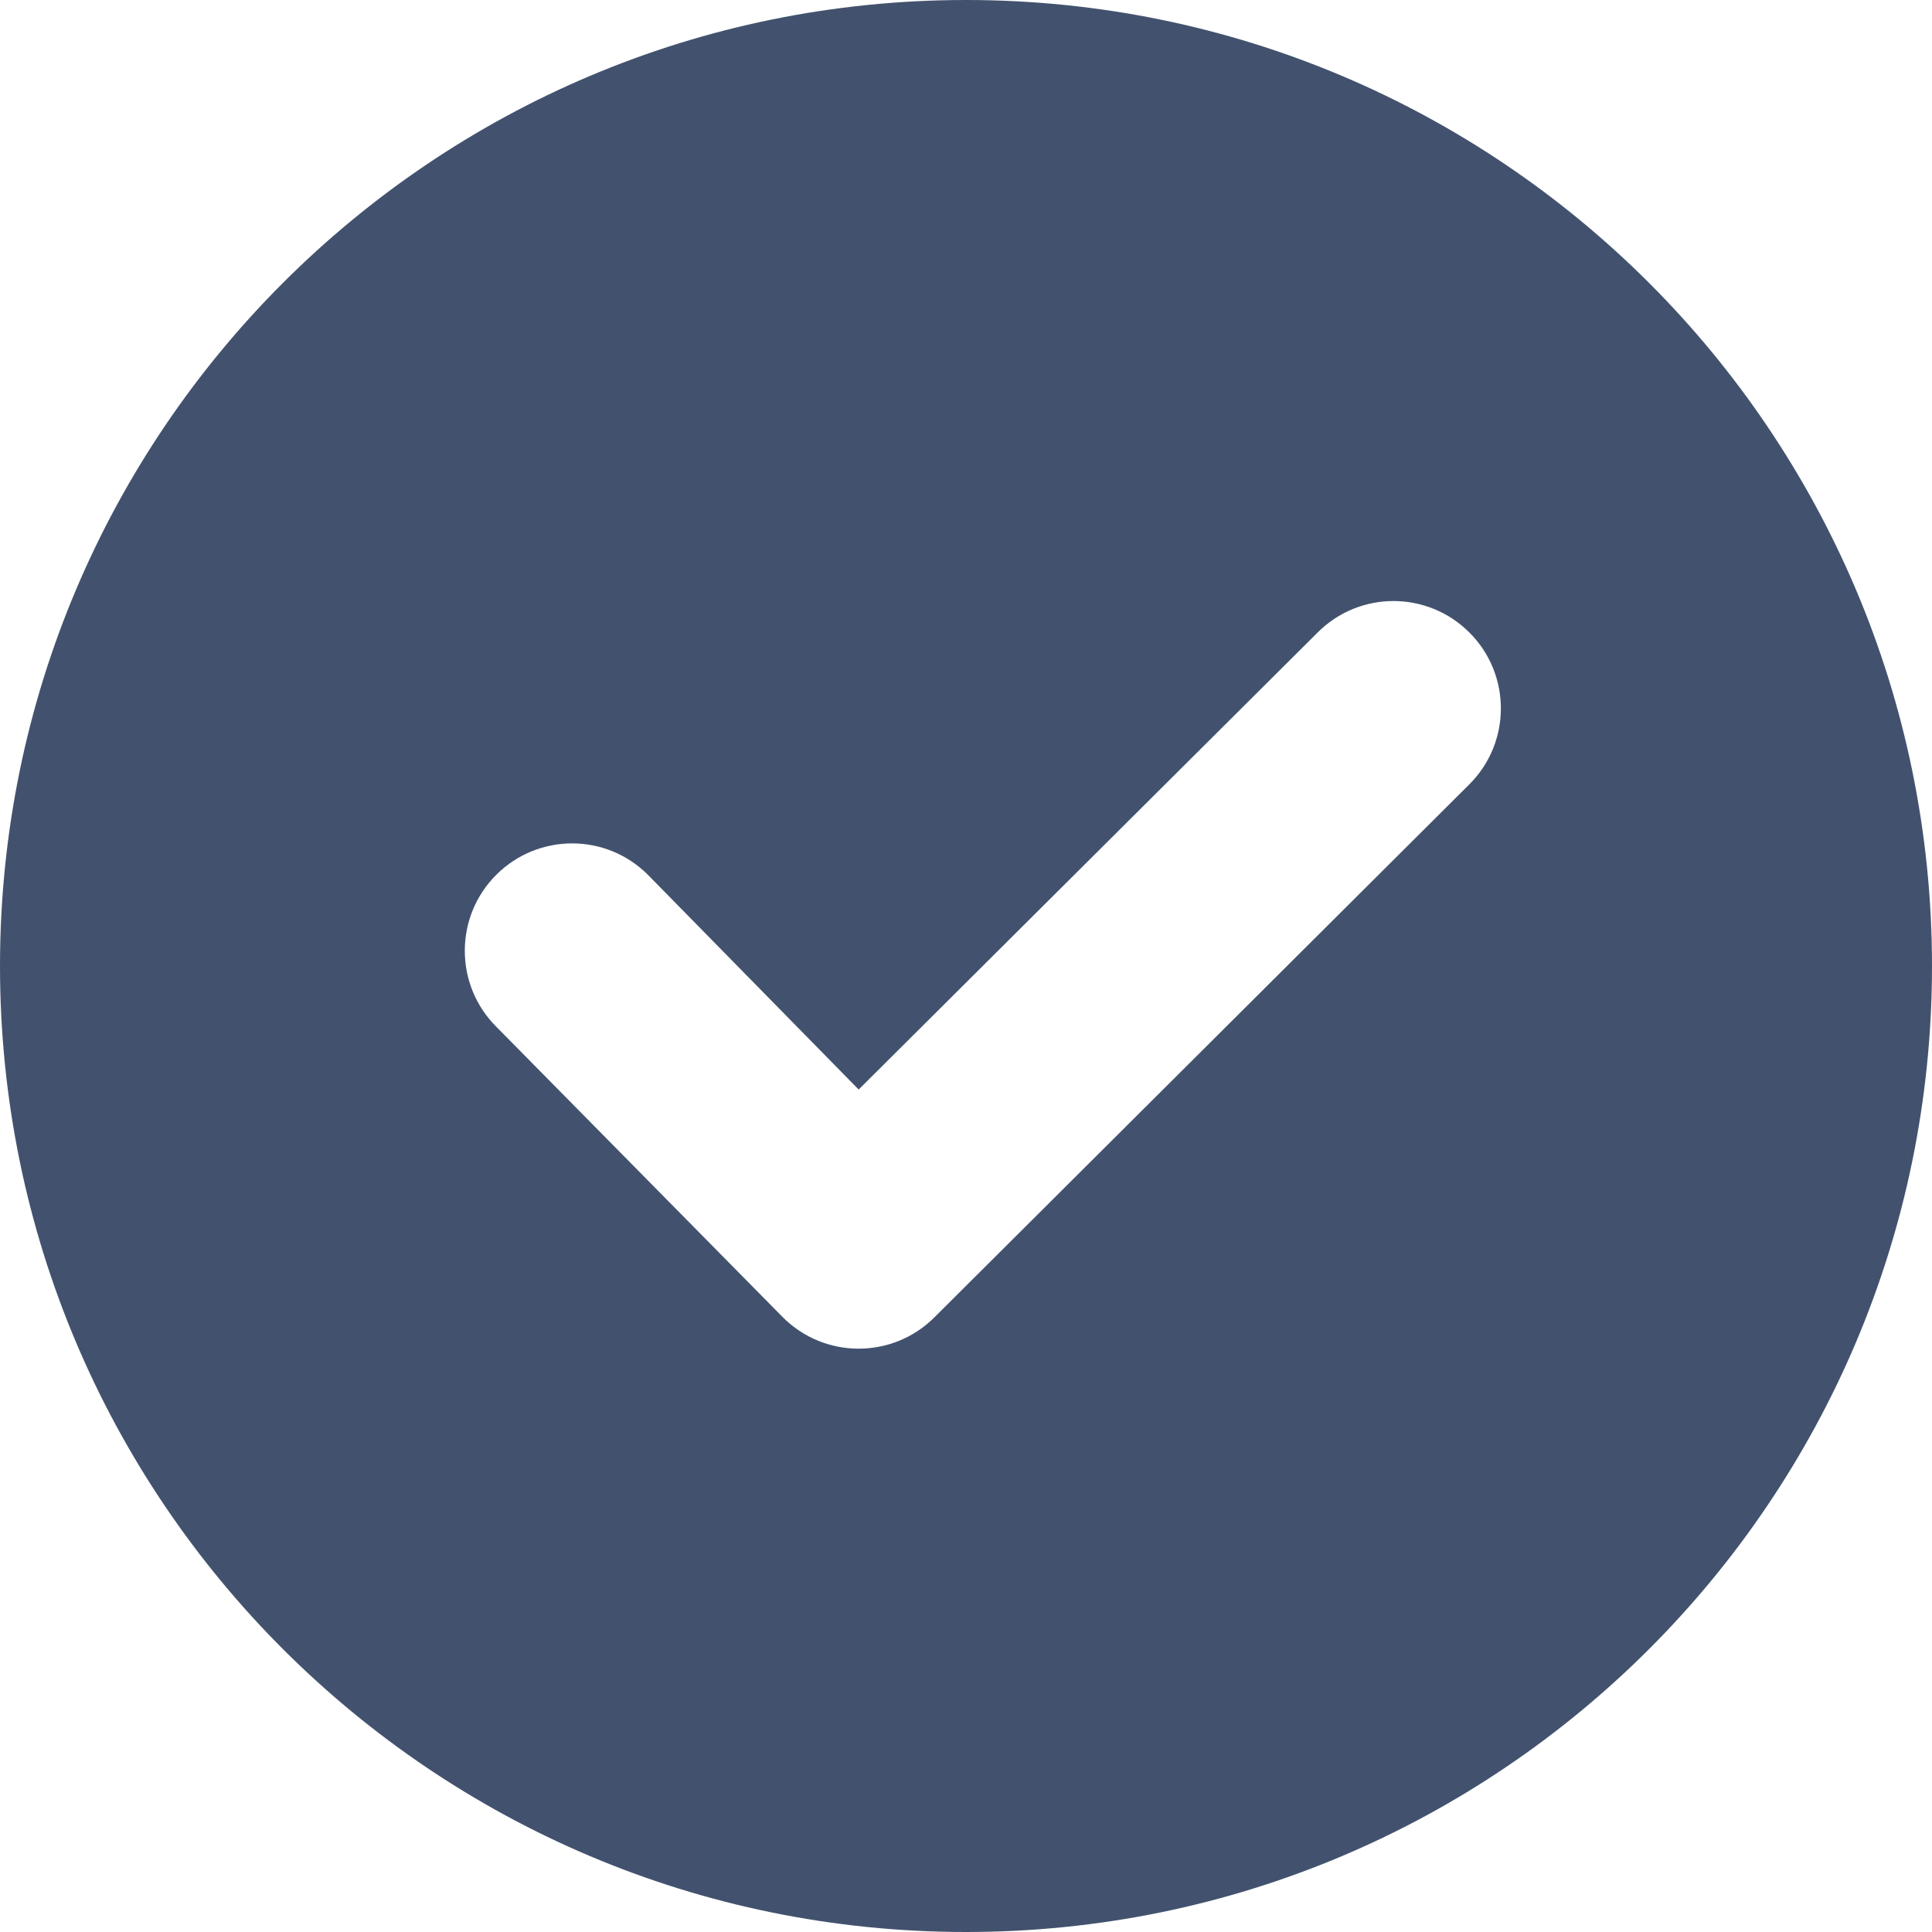 <svg width="18" height="18" viewBox="0 0 18 18" fill="none" xmlns="http://www.w3.org/2000/svg">
<path fill-rule="evenodd" clip-rule="evenodd" d="M9 18C13.971 18 18 13.971 18 9C18 4.029 13.971 0 9 0C4.029 0 0 4.029 0 9C0 13.971 4.029 18 9 18ZM6.037 8.151C5.647 7.76 5.014 7.76 4.623 8.151C4.233 8.541 4.233 9.175 4.623 9.565L7.293 12.272C7.683 12.663 8.317 12.663 8.707 12.272L13.69 7.307C14.081 6.917 14.081 6.283 13.69 5.893C13.299 5.502 12.666 5.502 12.276 5.893L8 10.151L6.037 8.151Z" fill="#42526E"/>
</svg>
